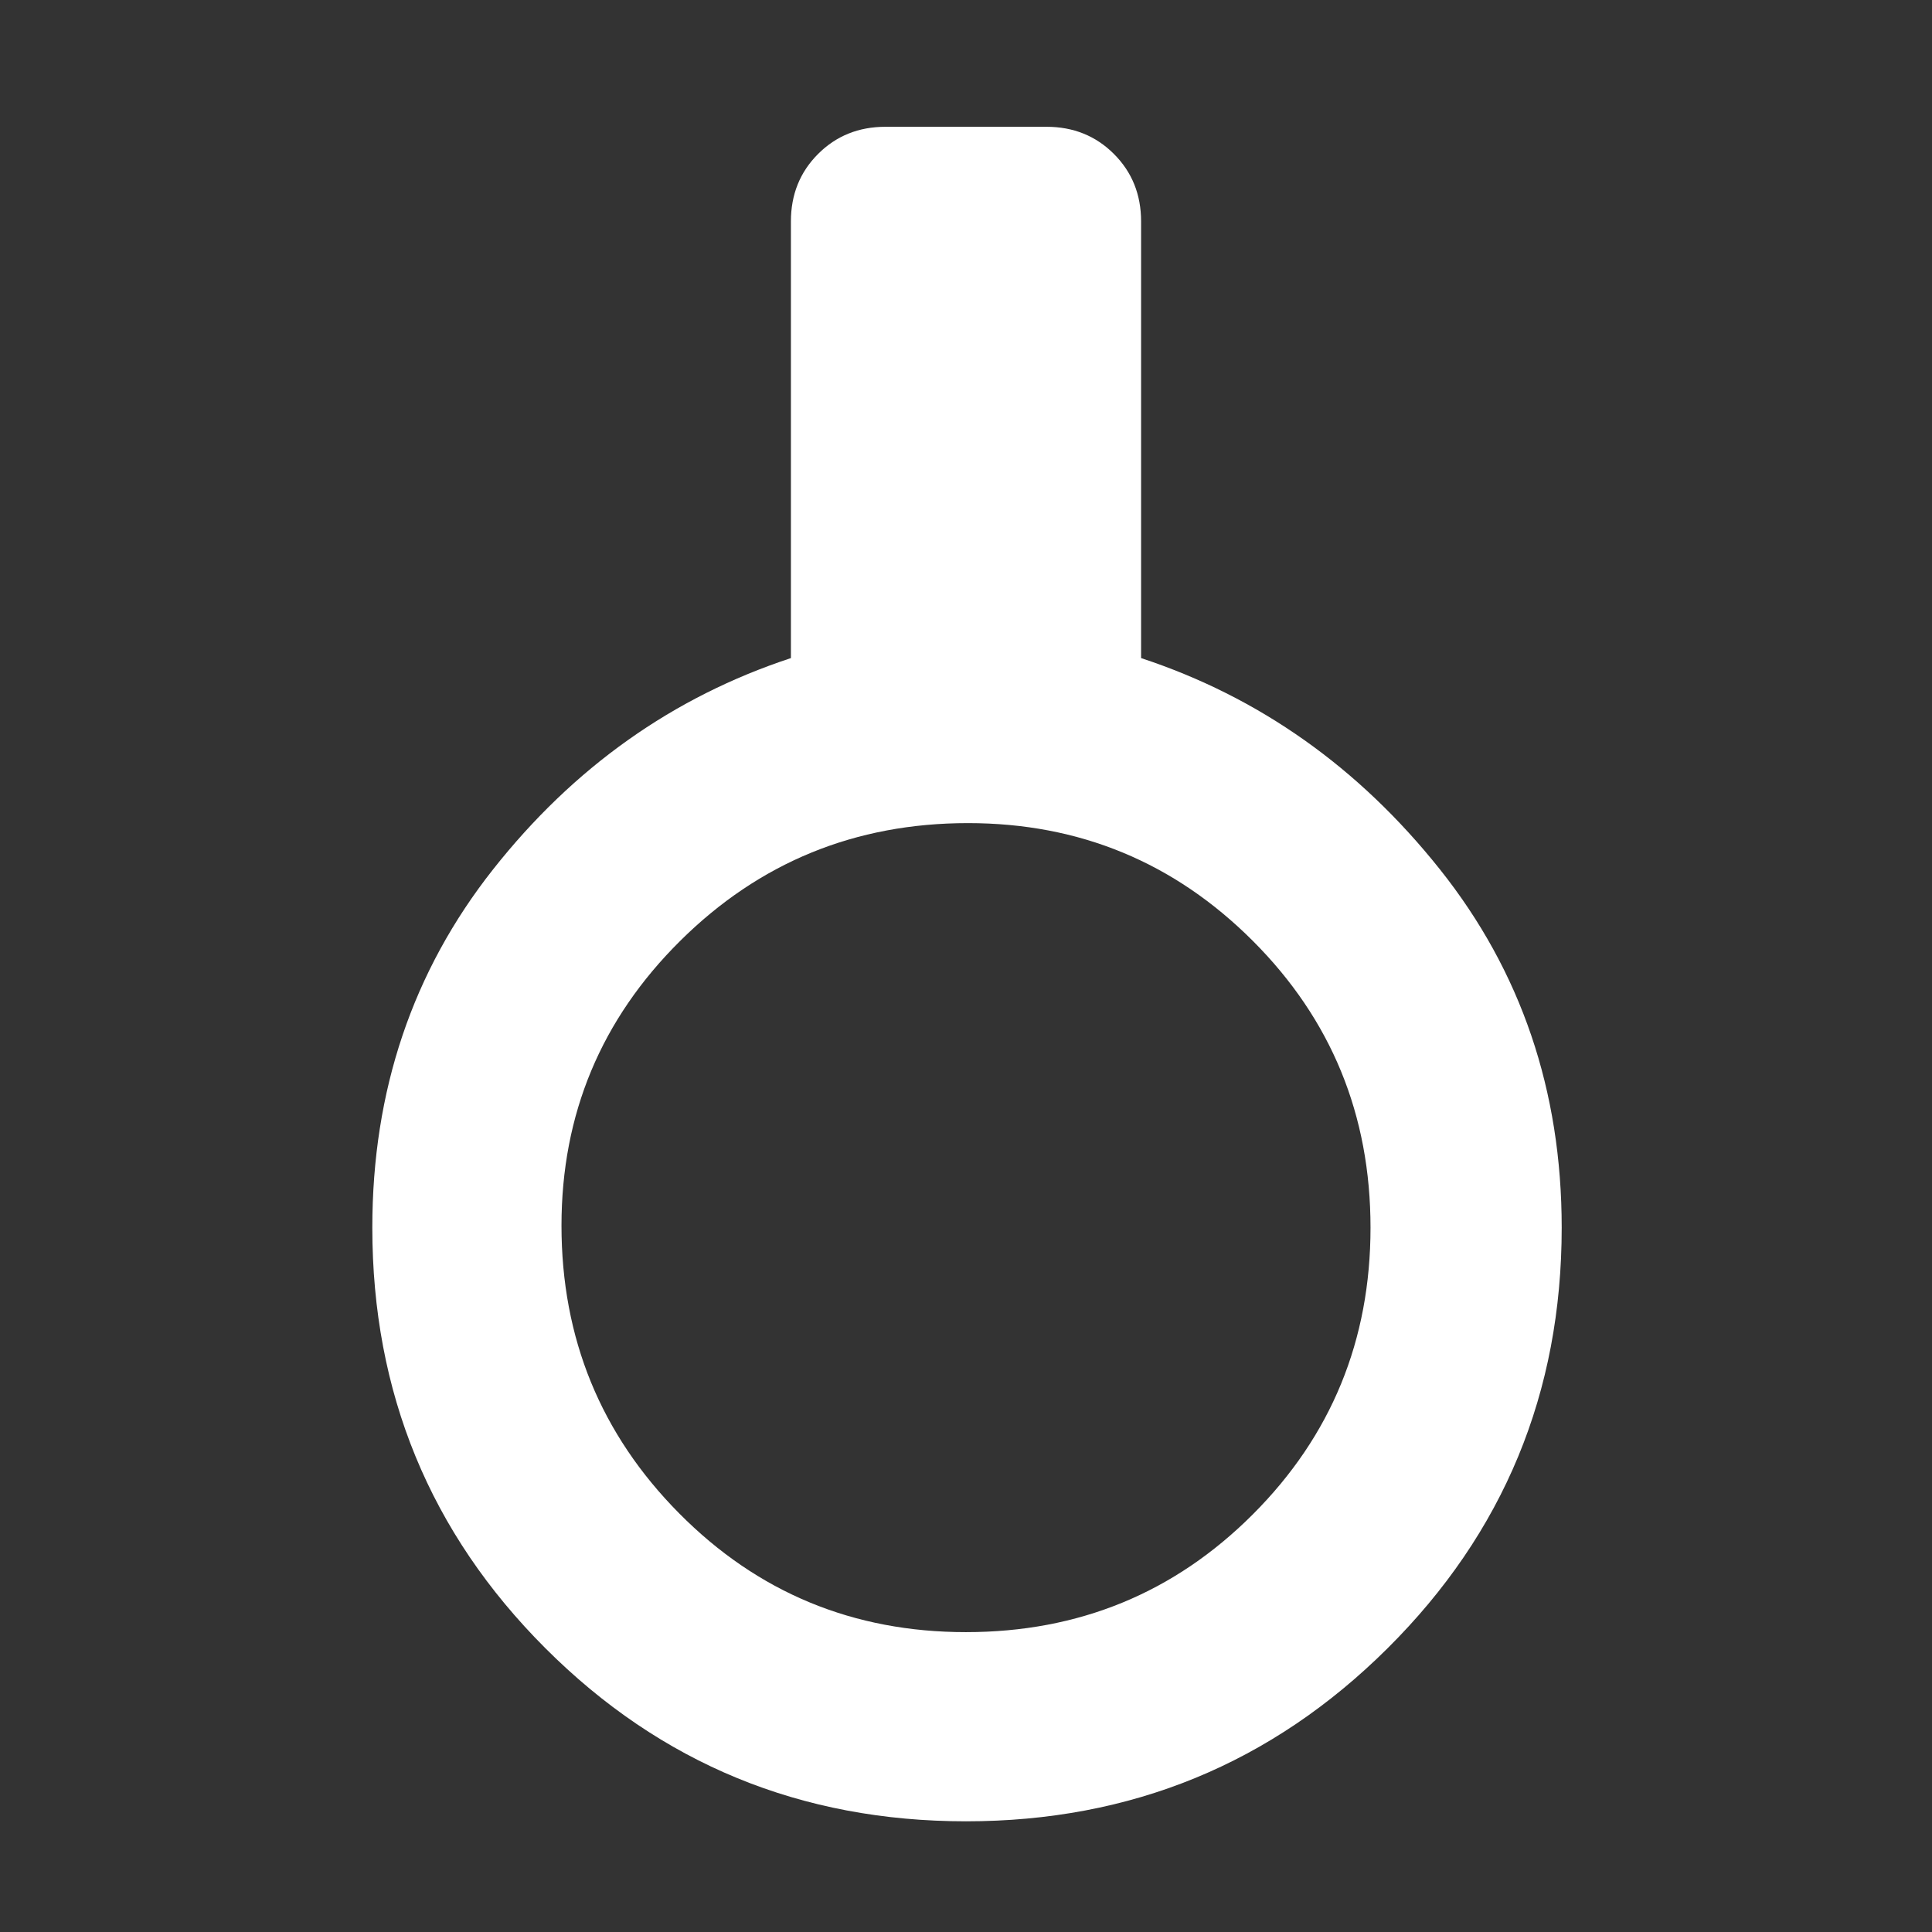<svg xmlns="http://www.w3.org/2000/svg" height="48" width="48"><rect width="100%" height="100%" fill="#333333" stroke="none"/><path fill="rgb(255, 255, 255)" d="M24 45.25q-6.15 0-10.45-4.3-4.3-4.3-4.3-10.45 0-5.1 3-8.9 3-3.8 7.4-5.25V5.5q0-1 .675-1.675T22 3.15h4q1 0 1.675.675T28.35 5.5v10.85q4.4 1.45 7.425 5.25 3.025 3.8 3.025 8.9 0 6.15-4.325 10.45-4.325 4.3-10.475 4.3Zm0-4.7q4.2 0 7.125-2.925T34.05 30.5q0-4.2-2.925-7.125T24.05 20.45q-4.2 0-7.15 2.925t-2.95 7.075q0 4.2 2.925 7.15T24 40.55Z"/></svg>